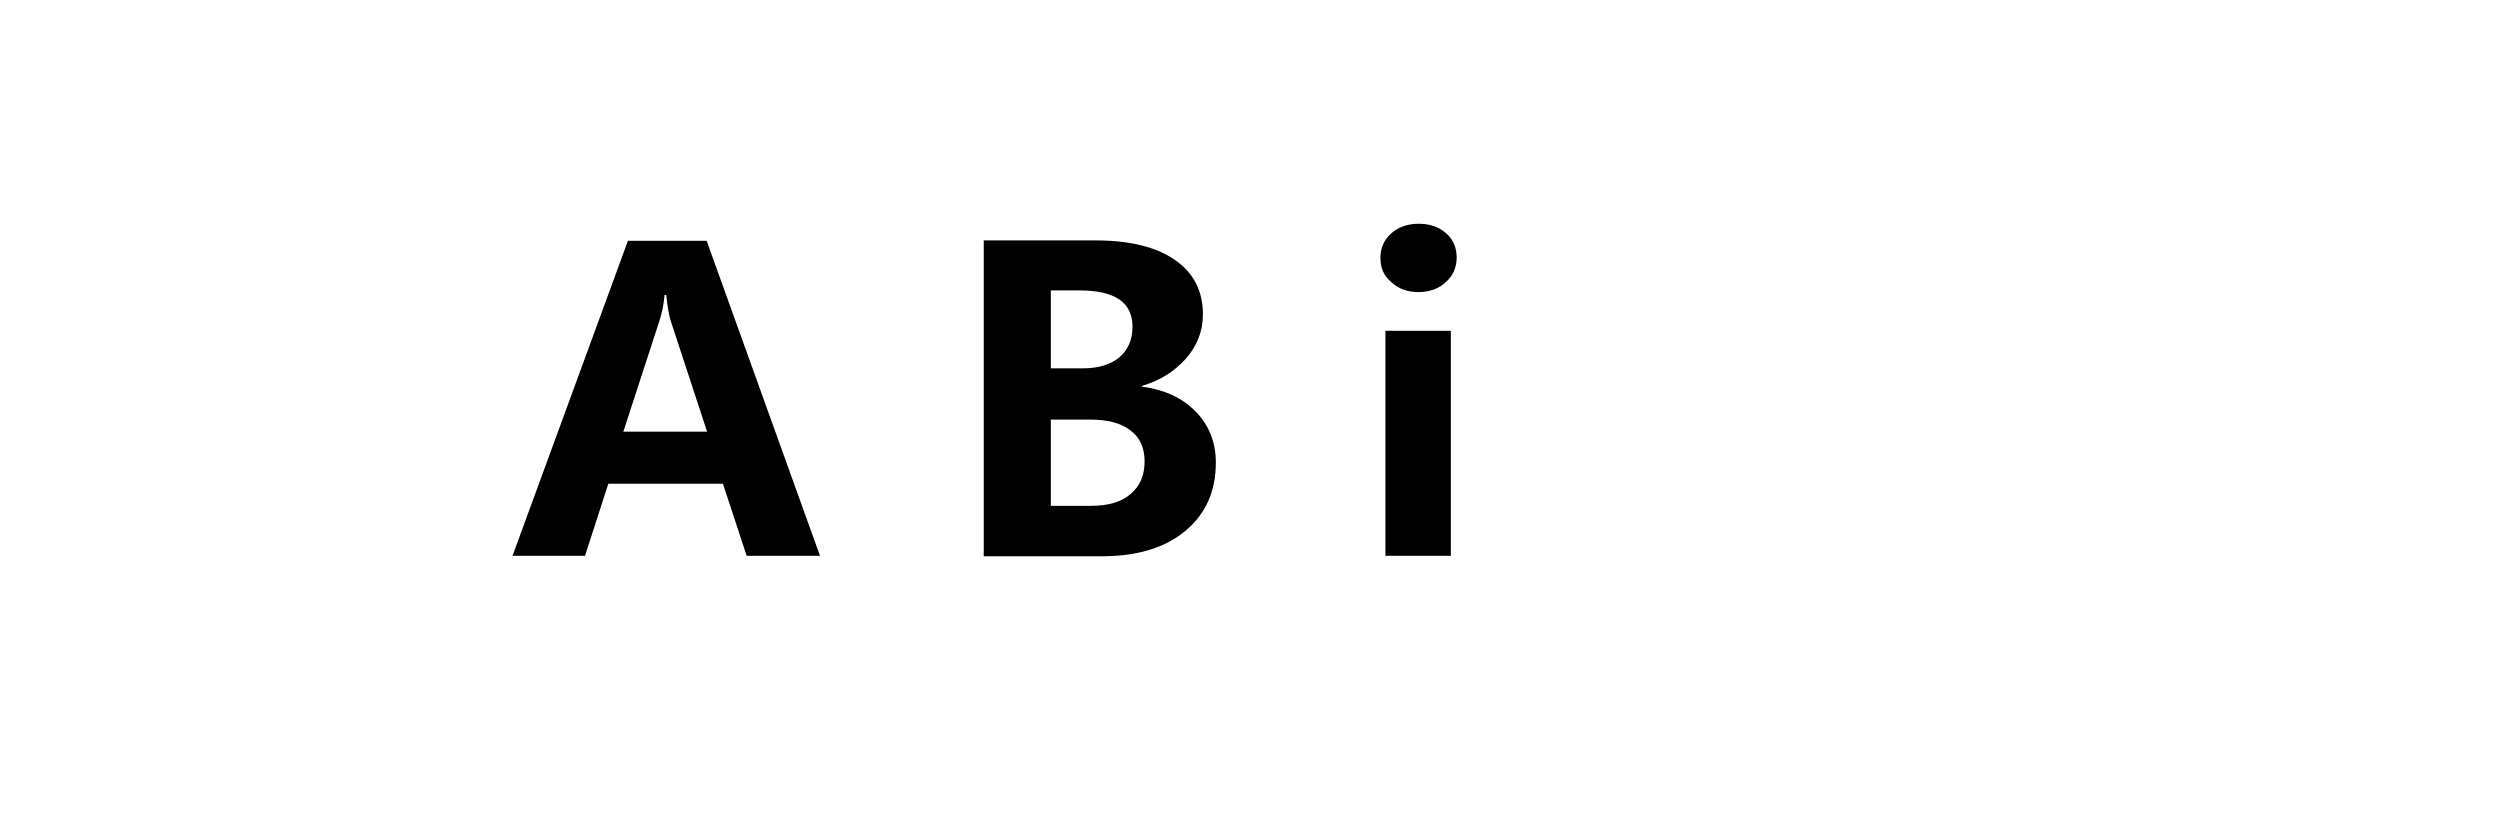 <?xml version="1.0" encoding="utf-8"?>
<!-- Generator: Adobe Illustrator 19.0.0, SVG Export Plug-In . SVG Version: 6.00 Build 0)  -->
<svg version="1.1" id="图层_1" xmlns="http://www.w3.org/2000/svg" xmlns:xlink="http://www.w3.org/1999/xlink" x="0px" y="0px"
	 width="600px" height="200px" viewBox="0 0 600 200" style="enable-background:new 0 0 600 200;" xml:space="preserve">
<g id="XMLID_2_">
	<path id="XMLID_3_" d="M196.8,133.4h-17.6l-5.7-17.3H146l-5.6,17.3H123l27.7-75.6h18.9L196.8,133.4z M169.7,103.6l-8.6-26.2
		c-0.6-1.7-0.9-3.9-1.2-6.6h-0.4c-0.2,2.2-0.6,4.3-1.3,6.4l-8.6,26.4H169.7z"/>
	<path id="XMLID_6_" d="M236.1,133.4V57.7H263c8.2,0,14.6,1.6,19,4.7c4.5,3.1,6.7,7.5,6.7,13c0,4.1-1.4,7.7-4.2,10.8
		c-2.8,3.1-6.3,5.2-10.4,6.4v0.2c5.3,0.7,9.5,2.6,12.8,5.9c3.2,3.3,4.9,7.3,4.9,12.3c0,6.9-2.4,12.3-7.3,16.4s-11.6,6.1-20,6.1
		H236.1z M252.2,69.7v18.7h7.7c3.7,0,6.6-0.9,8.7-2.6c2.1-1.8,3.2-4.2,3.2-7.4c0-5.8-4.2-8.7-12.7-8.7H252.2z M252.2,100.6v20.8h9.6
		c4.1,0,7.3-0.9,9.5-2.8c2.3-1.9,3.4-4.5,3.4-7.9c0-3.2-1.1-5.7-3.4-7.4c-2.3-1.8-5.5-2.6-9.7-2.6H252.2z"/>
	<path id="XMLID_10_" d="M331.3,61.9c0-2.4,0.9-4.4,2.6-5.9s3.9-2.3,6.6-2.3c2.7,0,4.9,0.8,6.6,2.3c1.7,1.5,2.5,3.5,2.5,5.8
		c0,2.4-0.9,4.4-2.6,5.9c-1.7,1.6-3.9,2.4-6.6,2.4c-2.6,0-4.8-0.8-6.5-2.4C332.1,66.2,331.3,64.3,331.3,61.9z M332.5,133.4v-54h15.7
		v54H332.5z"/>
</g>
</svg>
